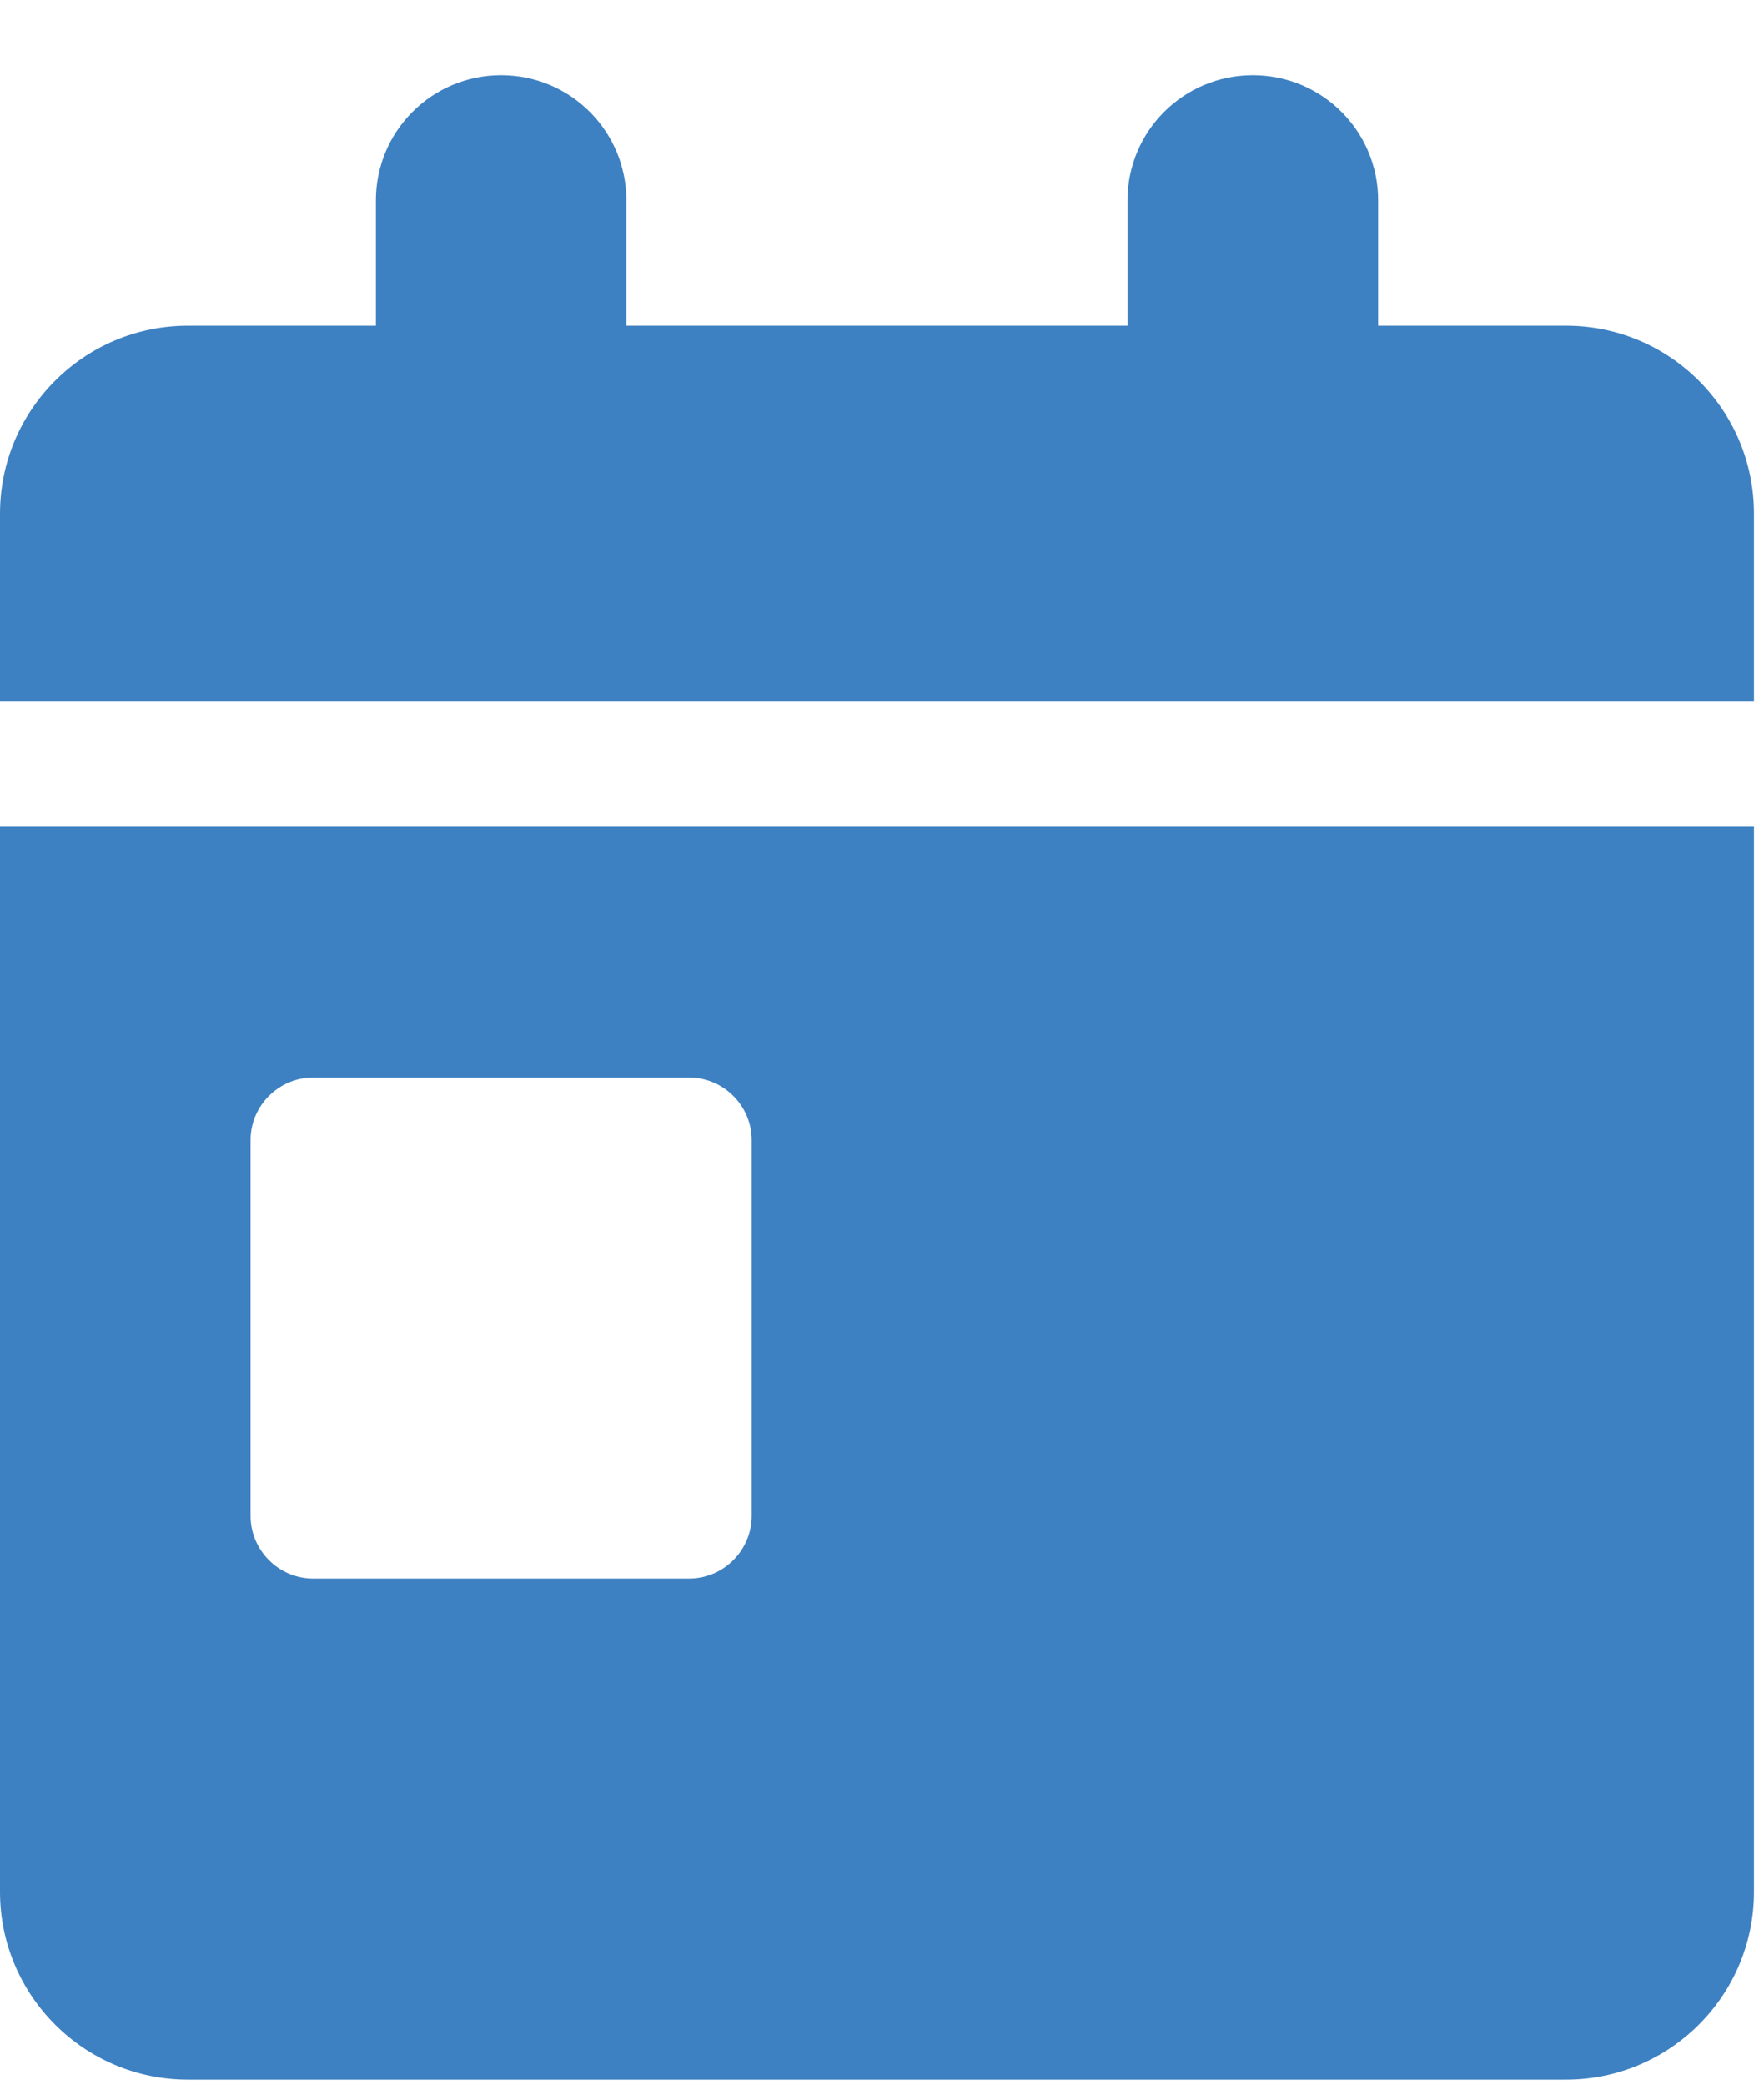 <svg width="22" height="26" viewBox="0 0 22 26" fill="none" xmlns="http://www.w3.org/2000/svg">
<g clip-path="url(#clip0_1470_305468)">
<path d="M6.25 0.938C7.114 0.938 7.812 1.636 7.812 2.5V4.062H14.062V2.5C14.062 1.636 14.761 0.938 15.625 0.938C16.489 0.938 17.188 1.636 17.188 2.5V4.062H19.531C20.825 4.062 21.875 5.112 21.875 6.406V8.75H0V6.406C0 5.112 1.05 4.062 2.344 4.062H4.688V2.5C4.688 1.636 5.386 0.938 6.25 0.938ZM0 10.312H21.875V23.594C21.875 24.888 20.825 25.938 19.531 25.938H2.344C1.05 25.938 0 24.888 0 23.594V10.312ZM3.906 13.438C3.477 13.438 3.125 13.789 3.125 14.219V18.906C3.125 19.336 3.477 19.688 3.906 19.688H8.594C9.023 19.688 9.375 19.336 9.375 18.906V14.219C9.375 13.789 9.023 13.438 8.594 13.438H3.906Z" fill="#3E81C2"/>
</g>
<defs>
<clipPath id="clip0_1470_305468">
<rect width="21.875" height="25" fill="white" transform="translate(0 0.938)"/>
</clipPath>
</defs>
</svg>
